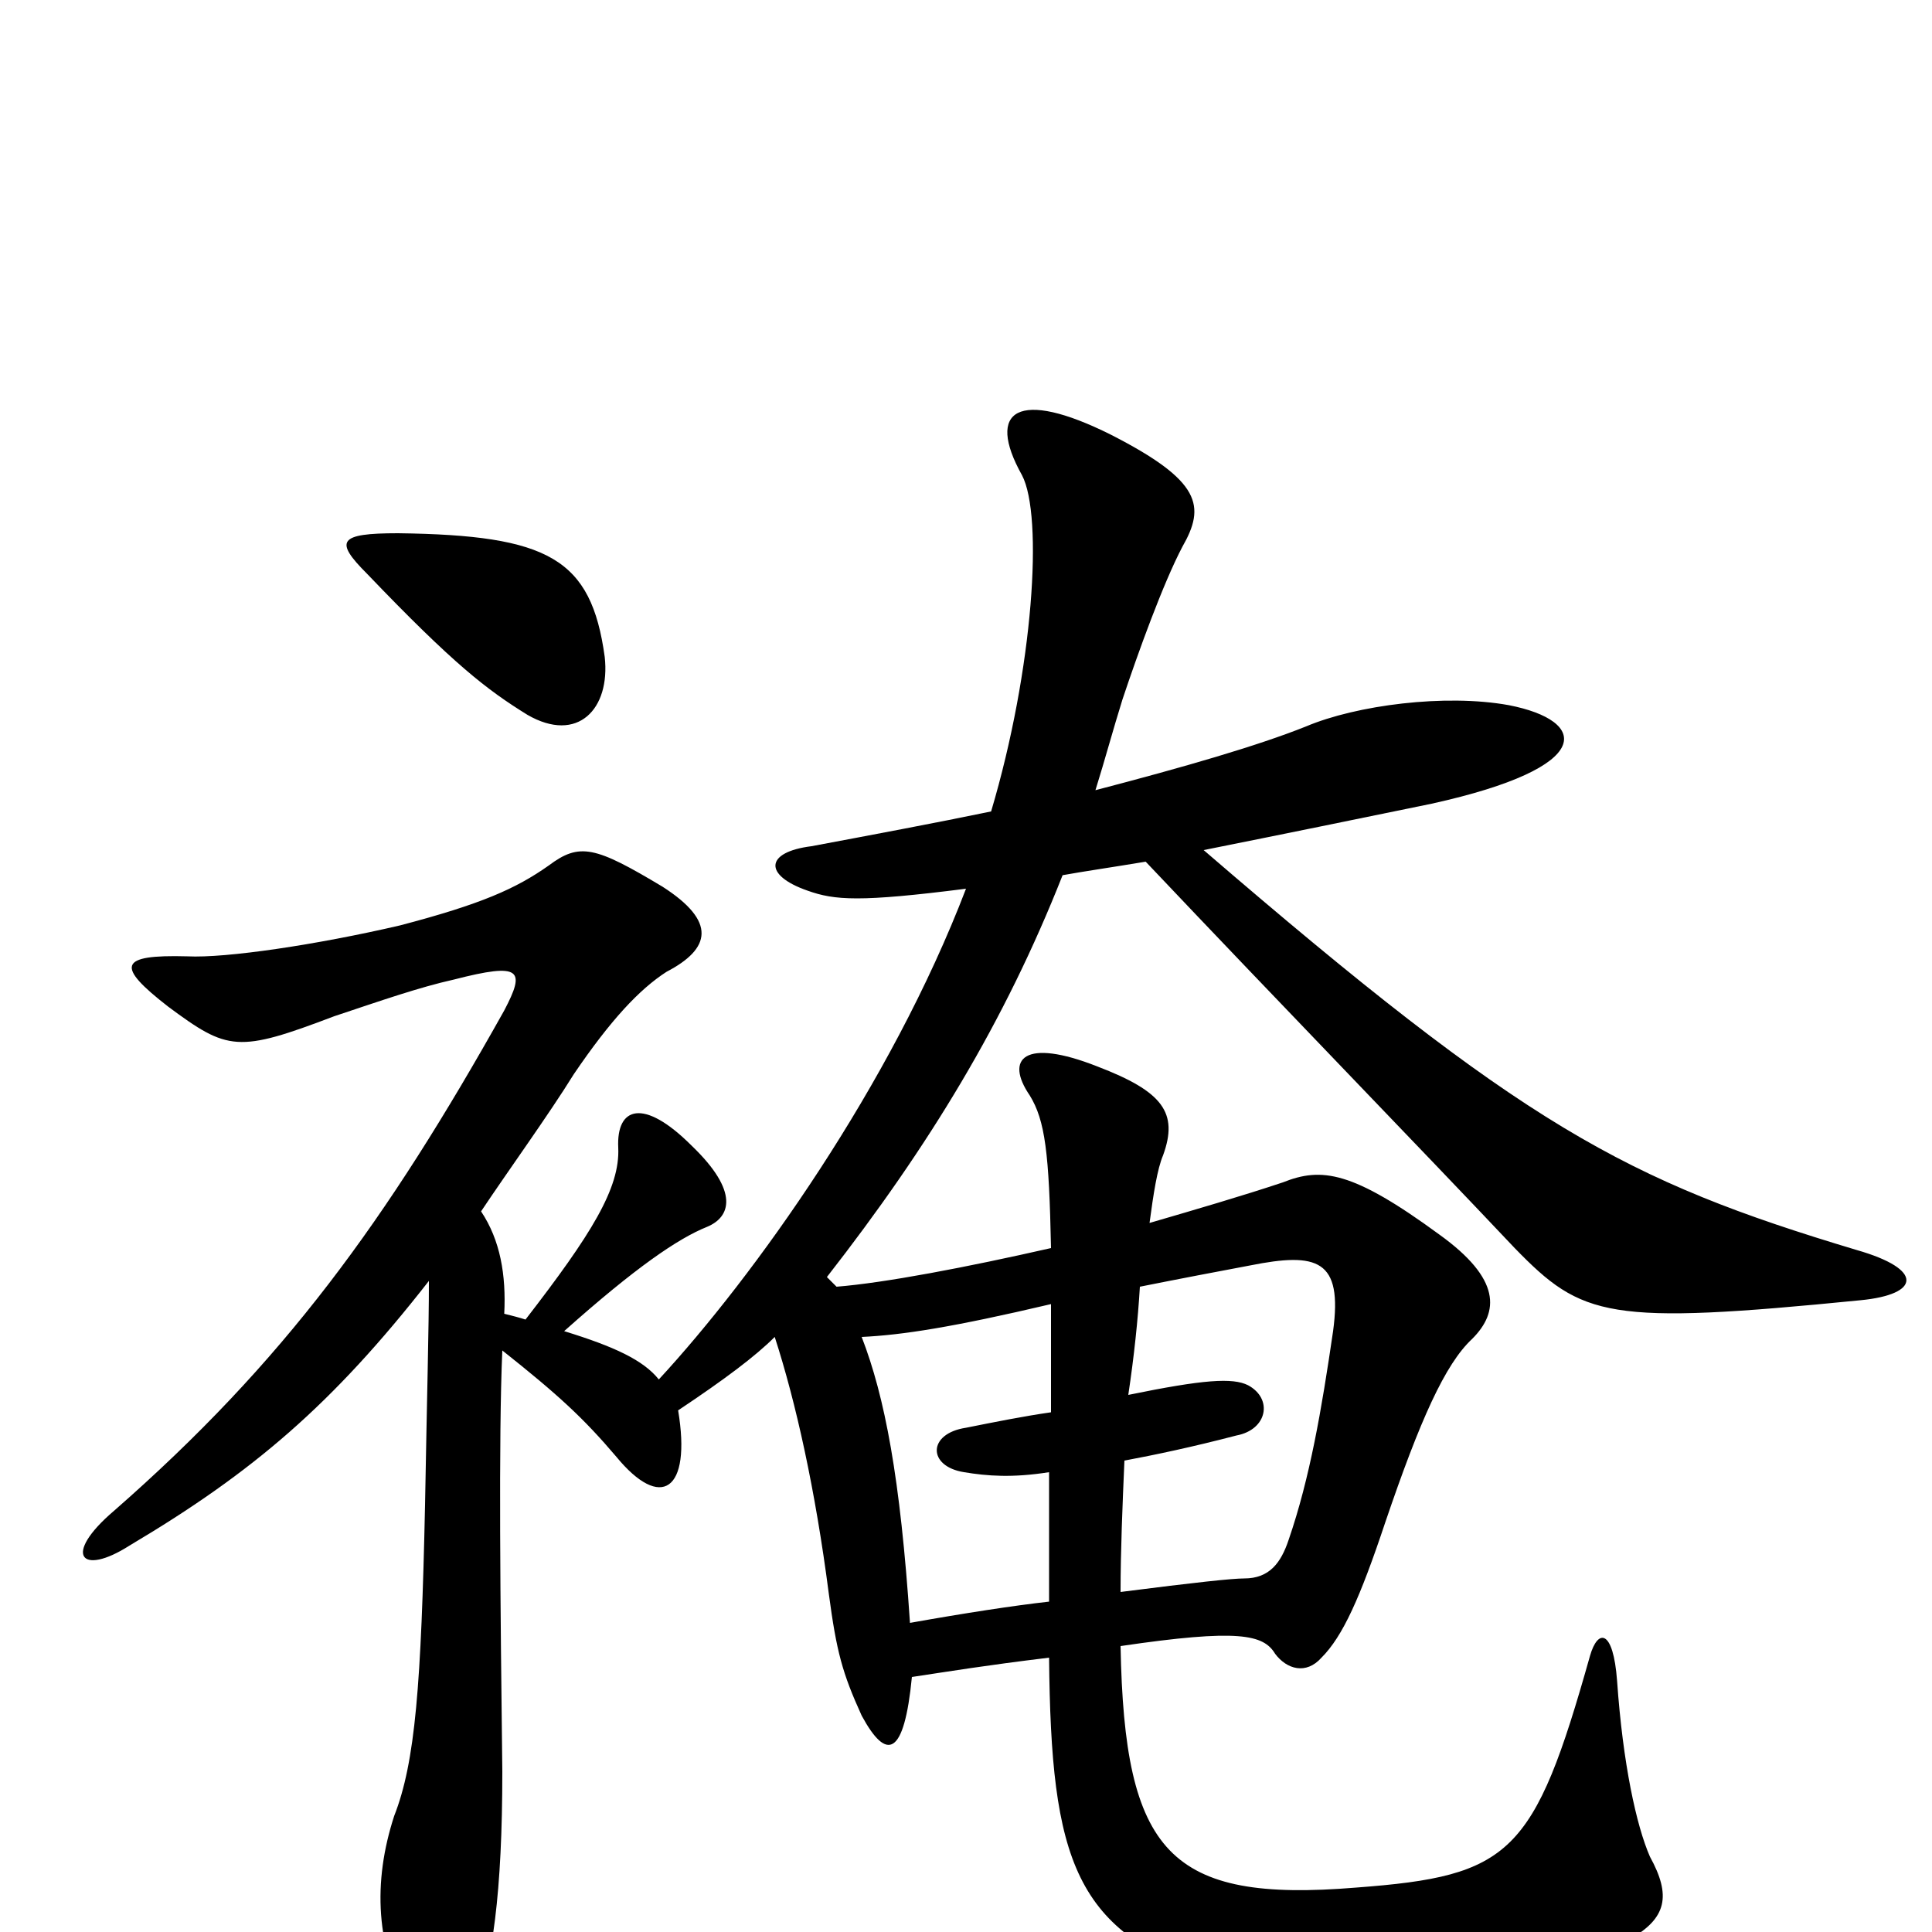 <svg xmlns="http://www.w3.org/2000/svg" viewBox="0 -1000 1000 1000">
	<path fill="#000000" d="M313 -660C306 -711 284 -723 206 -724C175 -724 173 -720 190 -703C235 -656 252 -643 273 -630C299 -615 316 -633 313 -660ZM584 -278C587 -298 589 -317 590 -334C610 -338 631 -342 647 -345C682 -352 695 -348 690 -311C684 -270 678 -235 667 -203C663 -191 657 -183 644 -183C638 -183 619 -181 580 -176C580 -197 581 -221 582 -244C598 -247 617 -251 640 -257C656 -260 659 -276 646 -283C638 -287 623 -286 584 -278ZM543 -238C543 -217 543 -196 543 -171C525 -169 499 -165 471 -160C466 -235 458 -277 446 -308C467 -309 493 -313 544 -325C544 -307 544 -289 544 -269C530 -267 515 -264 500 -261C480 -258 480 -241 499 -238C511 -236 524 -235 543 -238ZM500 -540C461 -438 390 -339 341 -286C333 -296 318 -303 292 -311C329 -344 351 -359 366 -365C378 -370 383 -383 358 -407C333 -432 319 -427 320 -406C321 -385 306 -361 272 -317C269 -318 265 -319 261 -320C262 -340 259 -358 249 -373C263 -394 284 -423 297 -444C316 -472 331 -488 345 -497C368 -509 371 -523 343 -541C308 -562 300 -564 284 -552C267 -540 249 -532 207 -521C164 -511 117 -504 97 -505C61 -506 60 -500 87 -479C118 -456 123 -455 173 -474C197 -482 217 -489 235 -493C270 -502 272 -498 261 -477C200 -368 147 -295 59 -218C32 -195 42 -184 67 -200C131 -238 172 -273 222 -337C222 -312 221 -278 220 -221C218 -128 215 -88 204 -60C193 -26 194 8 213 42C225 65 235 62 245 41C255 17 260 -21 260 -83C259 -168 258 -256 260 -301C289 -278 302 -266 319 -246C342 -218 358 -228 351 -270C375 -286 391 -298 401 -308C412 -274 422 -229 429 -175C433 -145 436 -134 446 -112C459 -88 468 -91 472 -132C492 -135 510 -138 543 -142C544 -37 556 1 631 24C684 40 790 35 843 4C863 -7 865 -19 854 -39C847 -55 840 -87 837 -130C835 -157 827 -157 823 -143C794 -40 782 -29 702 -23C605 -15 582 -41 580 -148C641 -157 654 -154 660 -144C666 -136 676 -133 684 -142C695 -153 704 -173 717 -212C735 -265 748 -294 762 -307C776 -321 777 -338 745 -361C700 -394 684 -396 664 -388C643 -381 619 -374 595 -367C597 -382 599 -395 602 -402C610 -424 602 -435 568 -448C530 -463 520 -452 533 -433C541 -420 543 -403 544 -354C500 -344 458 -336 433 -334C431 -336 430 -337 428 -339C481 -407 520 -471 550 -547C561 -549 575 -551 593 -554C664 -479 733 -408 784 -354C819 -318 832 -314 963 -327C994 -330 996 -343 961 -353C841 -389 789 -417 623 -560C663 -568 707 -577 741 -584C827 -603 822 -627 781 -635C748 -641 702 -635 676 -624C651 -614 613 -603 567 -591C572 -607 576 -622 581 -638C589 -662 602 -698 612 -717C624 -738 622 -751 575 -775C527 -799 510 -788 529 -754C540 -733 535 -654 513 -580C484 -574 452 -568 420 -562C396 -559 395 -547 418 -539C432 -534 445 -533 500 -540Z"/>
</svg>